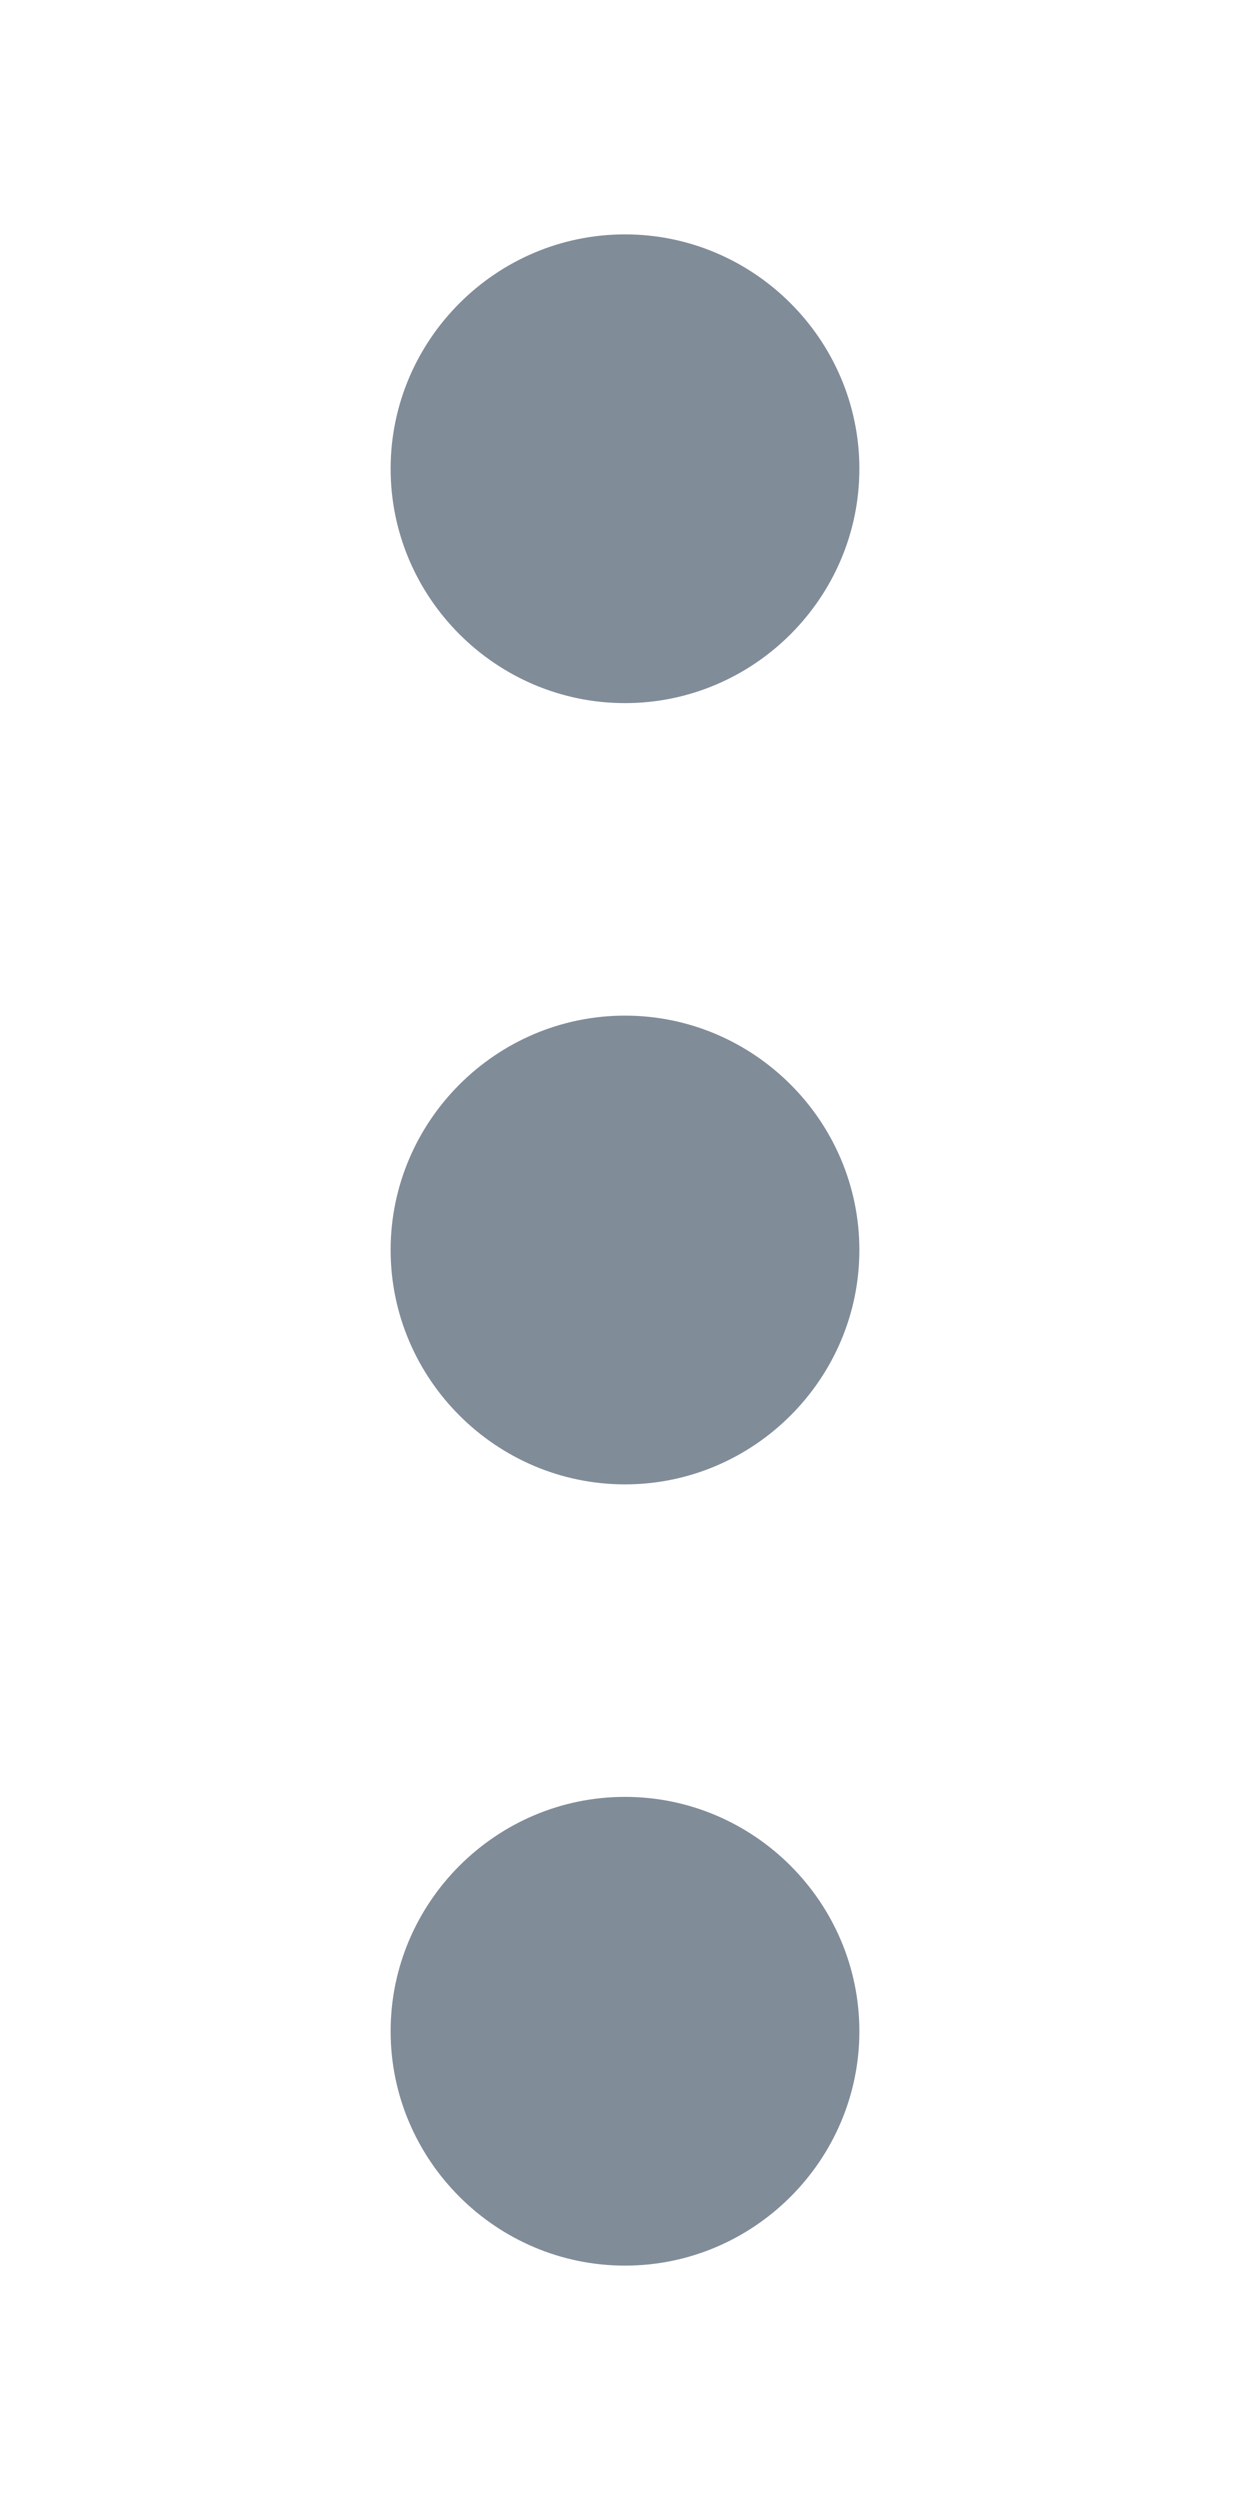 <svg width="8" height="16" viewBox="0 0 8 16" fill="none" xmlns="http://www.w3.org/2000/svg">
<path d="M4 4.5C4.825 4.5 5.5 3.825 5.5 3C5.5 2.175 4.825 1.5 4 1.5C3.175 1.5 2.5 2.175 2.5 3C2.5 3.825 3.175 4.5 4 4.5ZM4 6.5C3.175 6.5 2.5 7.175 2.5 8C2.5 8.825 3.175 9.5 4 9.5C4.825 9.5 5.5 8.825 5.5 8C5.5 7.175 4.825 6.5 4 6.5ZM4 11.5C3.175 11.5 2.5 12.175 2.5 13C2.5 13.825 3.175 14.5 4 14.5C4.825 14.5 5.5 13.825 5.5 13C5.5 12.175 4.825 11.5 4 11.5Z" fill="#818C99"/>
</svg>
